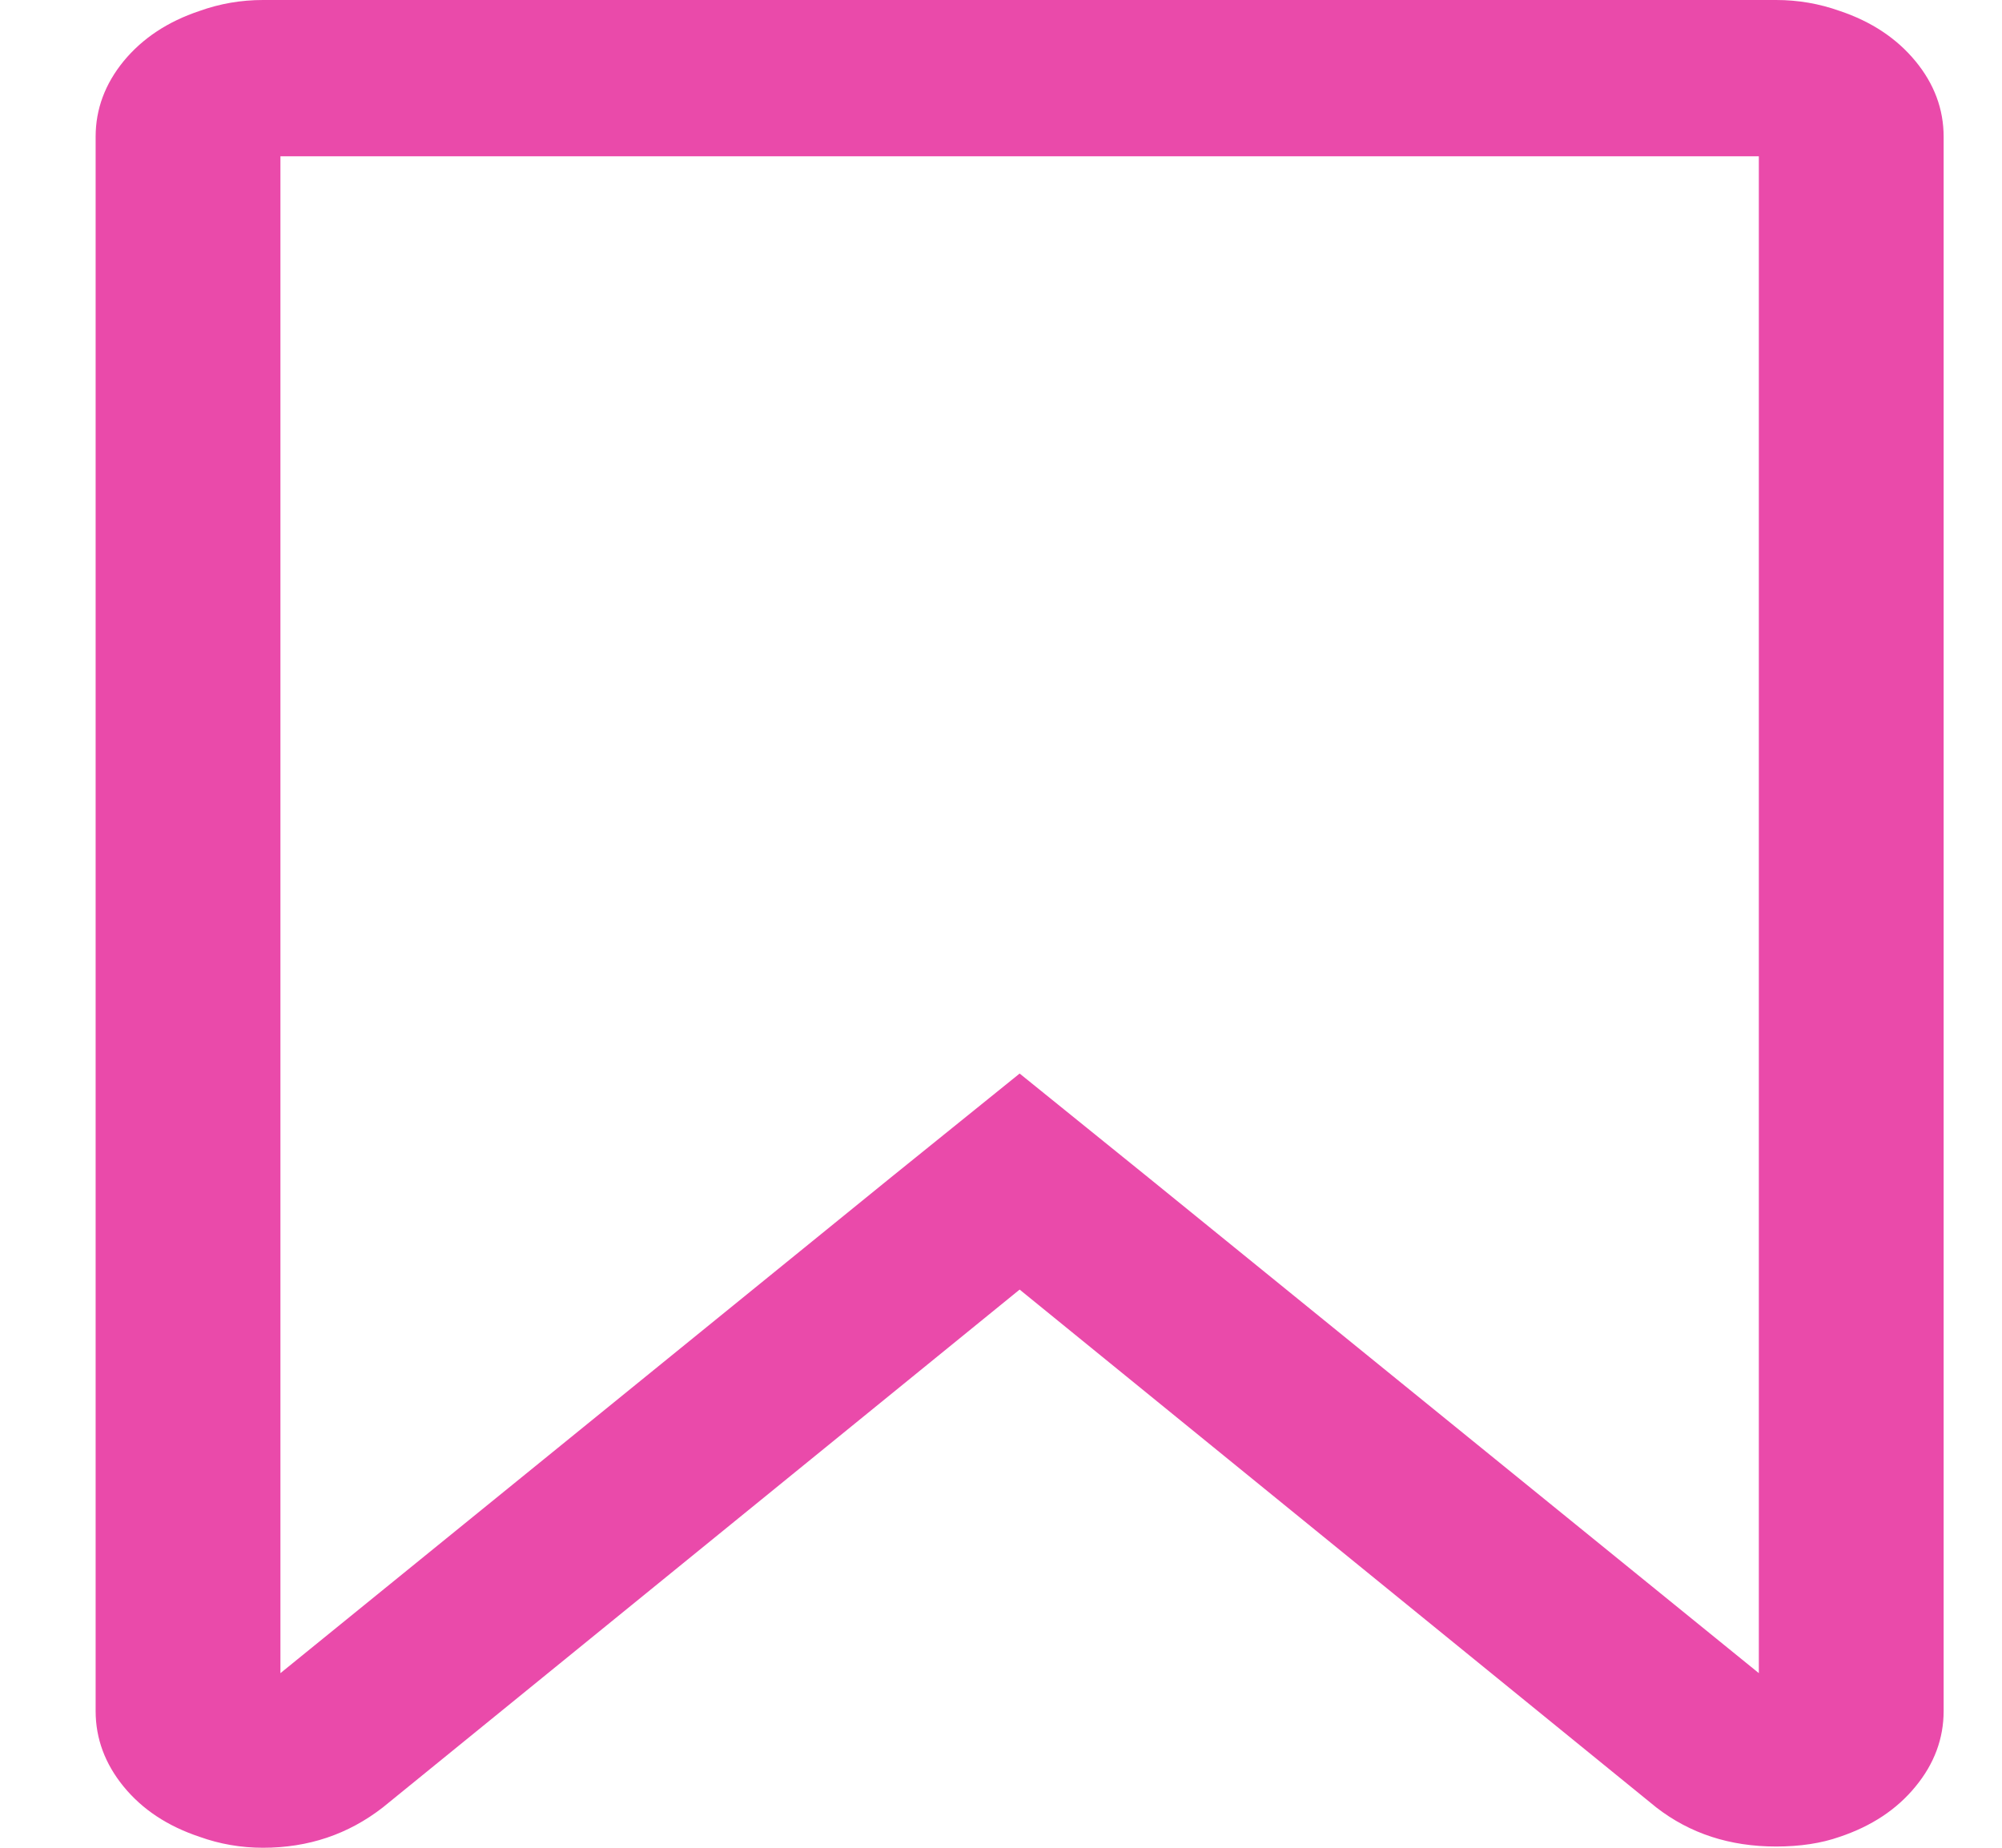 <svg width="13" height="12" viewBox="0 0 13 12" fill="none" xmlns="http://www.w3.org/2000/svg">
<path d="M11.421 1.015H1.821V10.866L5.786 7.646L6.621 6.972L7.455 7.646L11.421 10.866V1.015ZM11.533 0C11.677 0 11.814 0.024 11.946 0.071C12.152 0.14 12.316 0.249 12.438 0.397C12.56 0.545 12.621 0.709 12.621 0.888V11.112C12.621 11.291 12.56 11.455 12.438 11.603C12.316 11.752 12.152 11.86 11.946 11.929C11.827 11.971 11.689 11.992 11.533 11.992C11.233 11.992 10.974 11.908 10.755 11.738L6.621 8.375L2.486 11.738C2.261 11.913 2.002 12 1.708 12C1.564 12 1.427 11.976 1.296 11.929C1.089 11.86 0.925 11.752 0.803 11.603C0.682 11.455 0.621 11.291 0.621 11.112V0.888C0.621 0.709 0.682 0.545 0.803 0.397C0.925 0.249 1.089 0.14 1.296 0.071C1.427 0.024 1.564 0 1.708 0H11.533Z" fill="#EA4AAA"/>
</svg>
